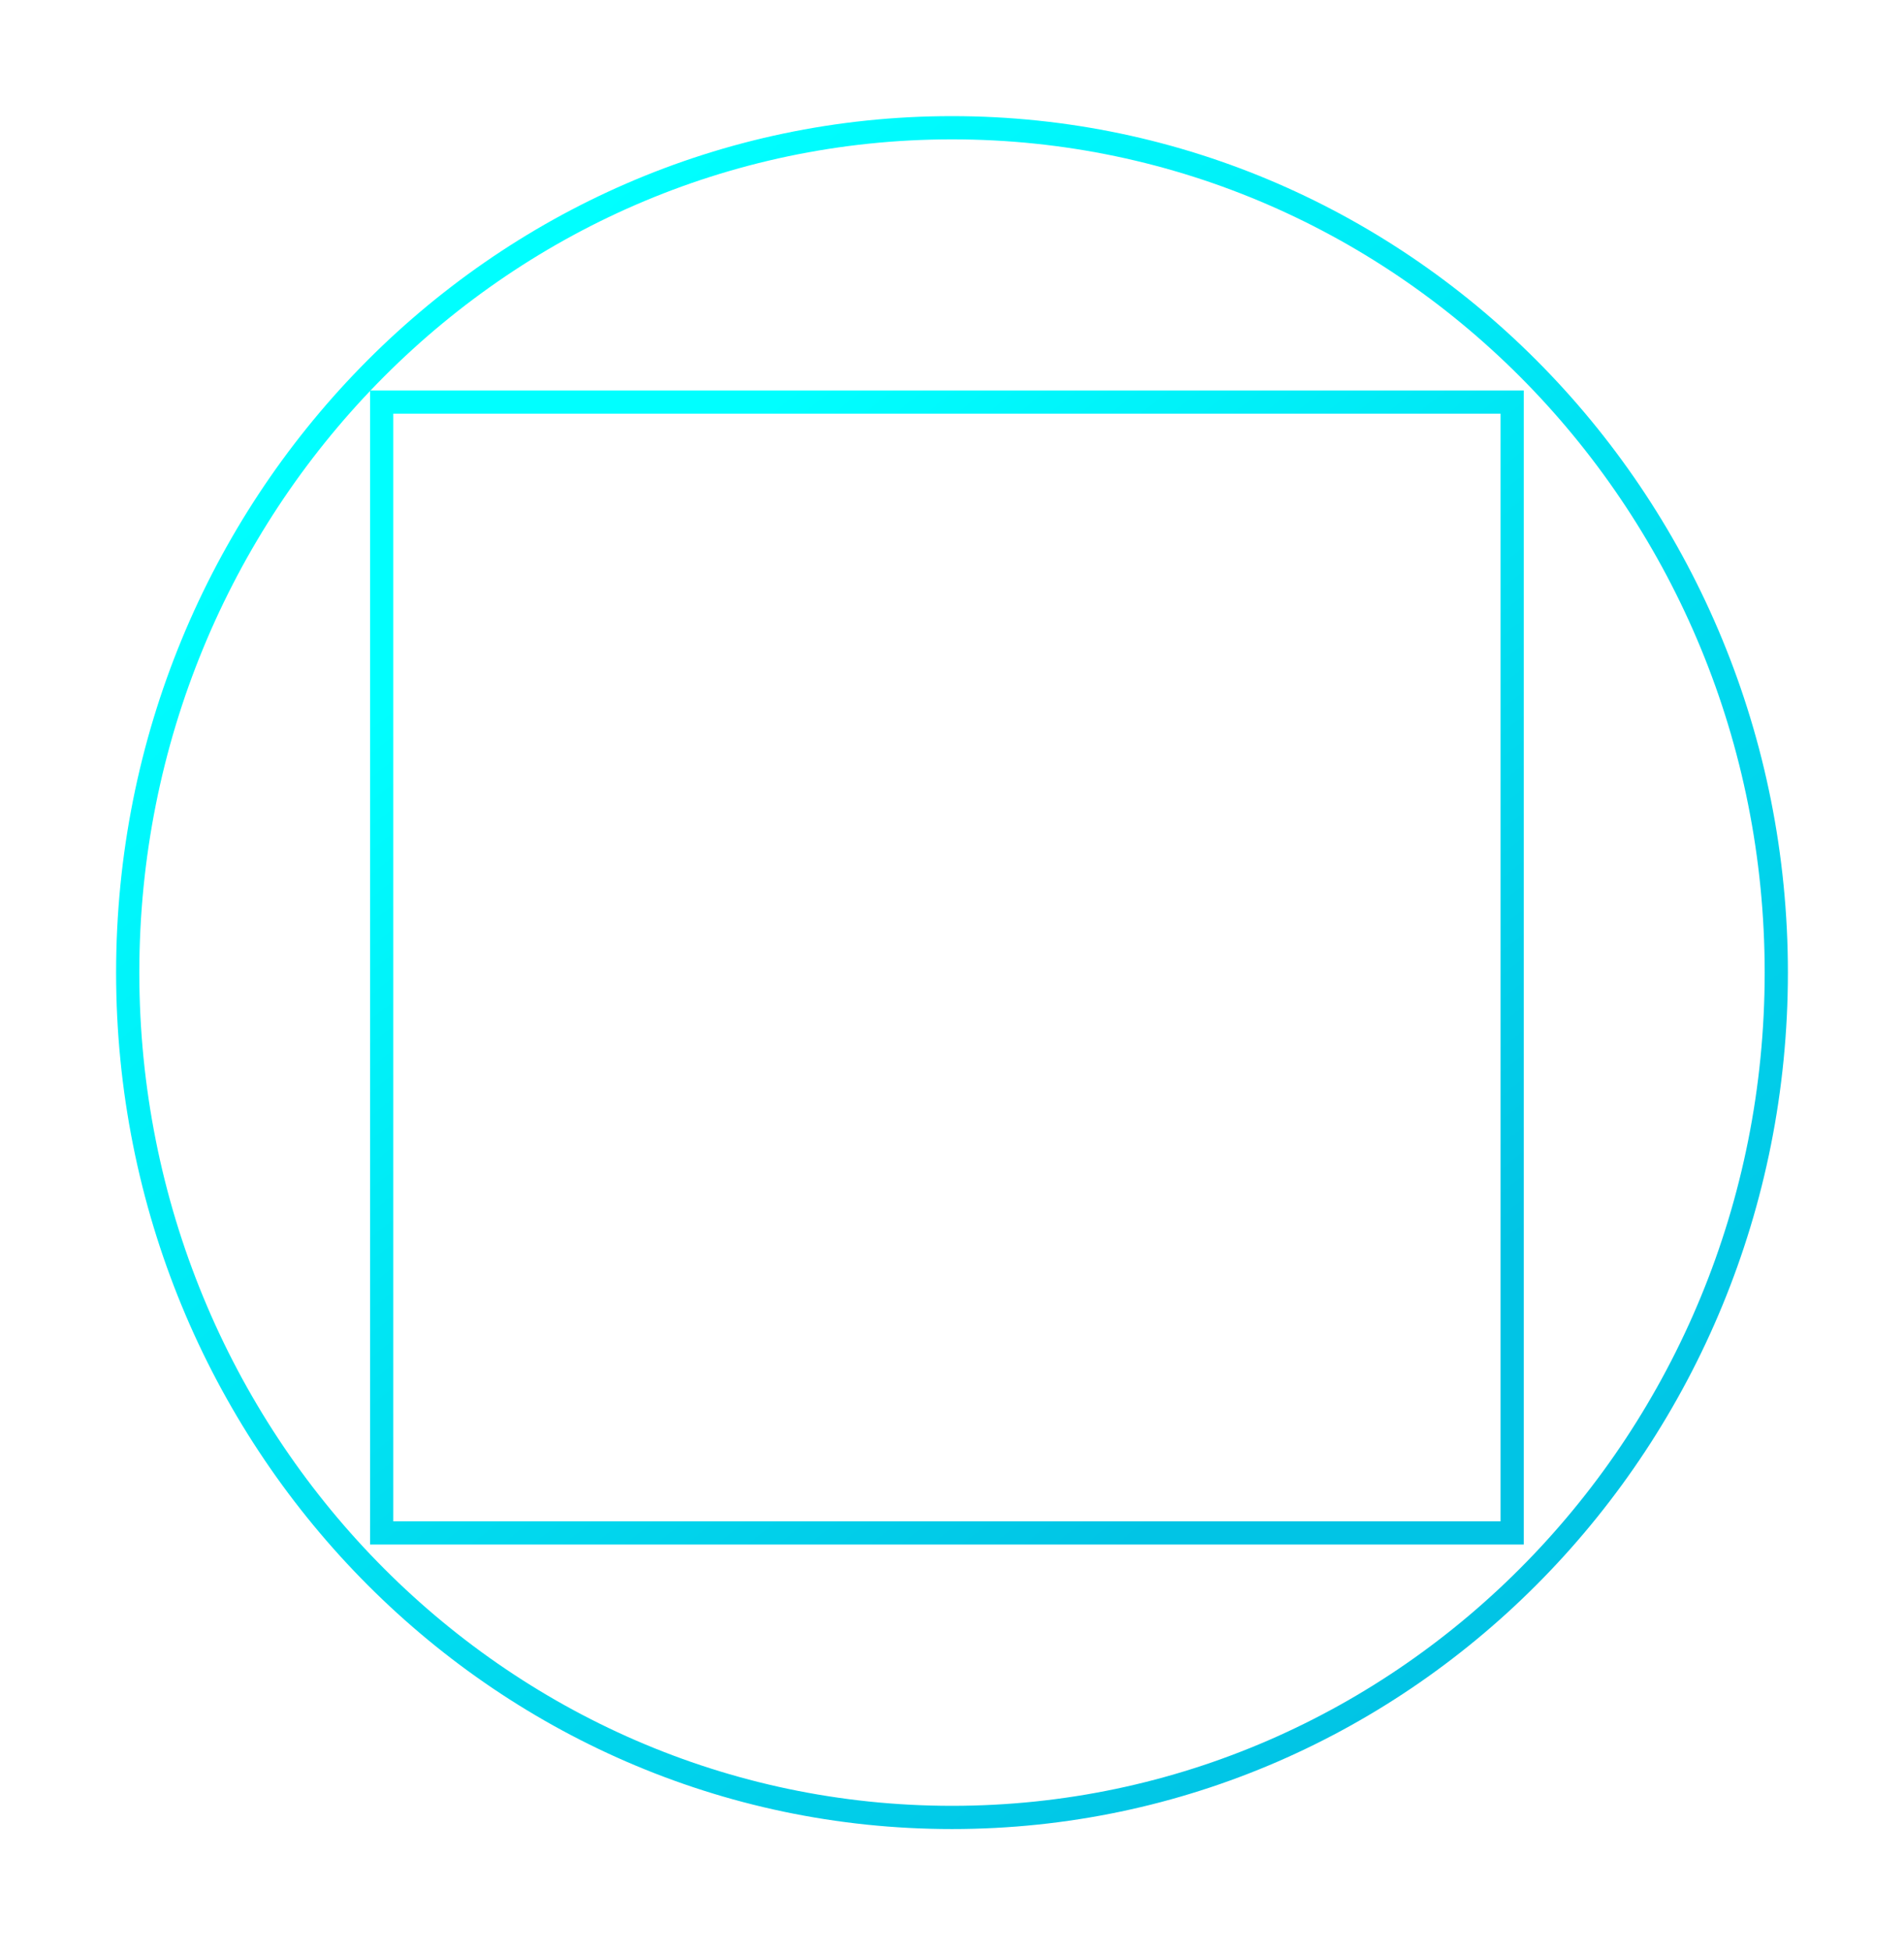 <svg width="164" height="168" viewBox="0 0 164 168" fill="none" xmlns="http://www.w3.org/2000/svg">
<g filter="url(#filter0_f_146_372)">
<path d="M82 156.5C121.235 156.5 153 123.905 153 83.75C153 43.595 121.235 11 82 11C42.765 11 11 43.595 11 83.75C11 123.905 42.765 156.5 82 156.5Z" stroke="url(#paint0_linear_146_372)" stroke-width="2"/>
</g>
<rect x="32.875" y="34.625" width="97.375" height="97.375" stroke="url(#paint1_linear_146_372)" stroke-width="2"/>
<defs>
<filter id="filter0_f_146_372" x="0" y="0" width="164" height="167.5" filterUnits="userSpaceOnUse" color-interpolation-filters="sRGB">
<feFlood flood-opacity="0" result="BackgroundImageFix"/>
<feBlend mode="normal" in="SourceGraphic" in2="BackgroundImageFix" result="shape"/>
<feGaussianBlur stdDeviation="5" result="effect1_foregroundBlur_146_372"/>
</filter>
<linearGradient id="paint0_linear_146_372" x1="36.27" y1="29.458" x2="126.522" y2="141.364" gradientUnits="userSpaceOnUse">
<stop stop-color="#00FFFF"/>
<stop offset="1" stop-color="#01C4E5"/>
</linearGradient>
<linearGradient id="paint1_linear_146_372" x1="50.409" y1="47.228" x2="110.064" y2="123.045" gradientUnits="userSpaceOnUse">
<stop stop-color="#00FFFF"/>
<stop offset="1" stop-color="#01C4E5"/>
</linearGradient>
</defs>
</svg>
